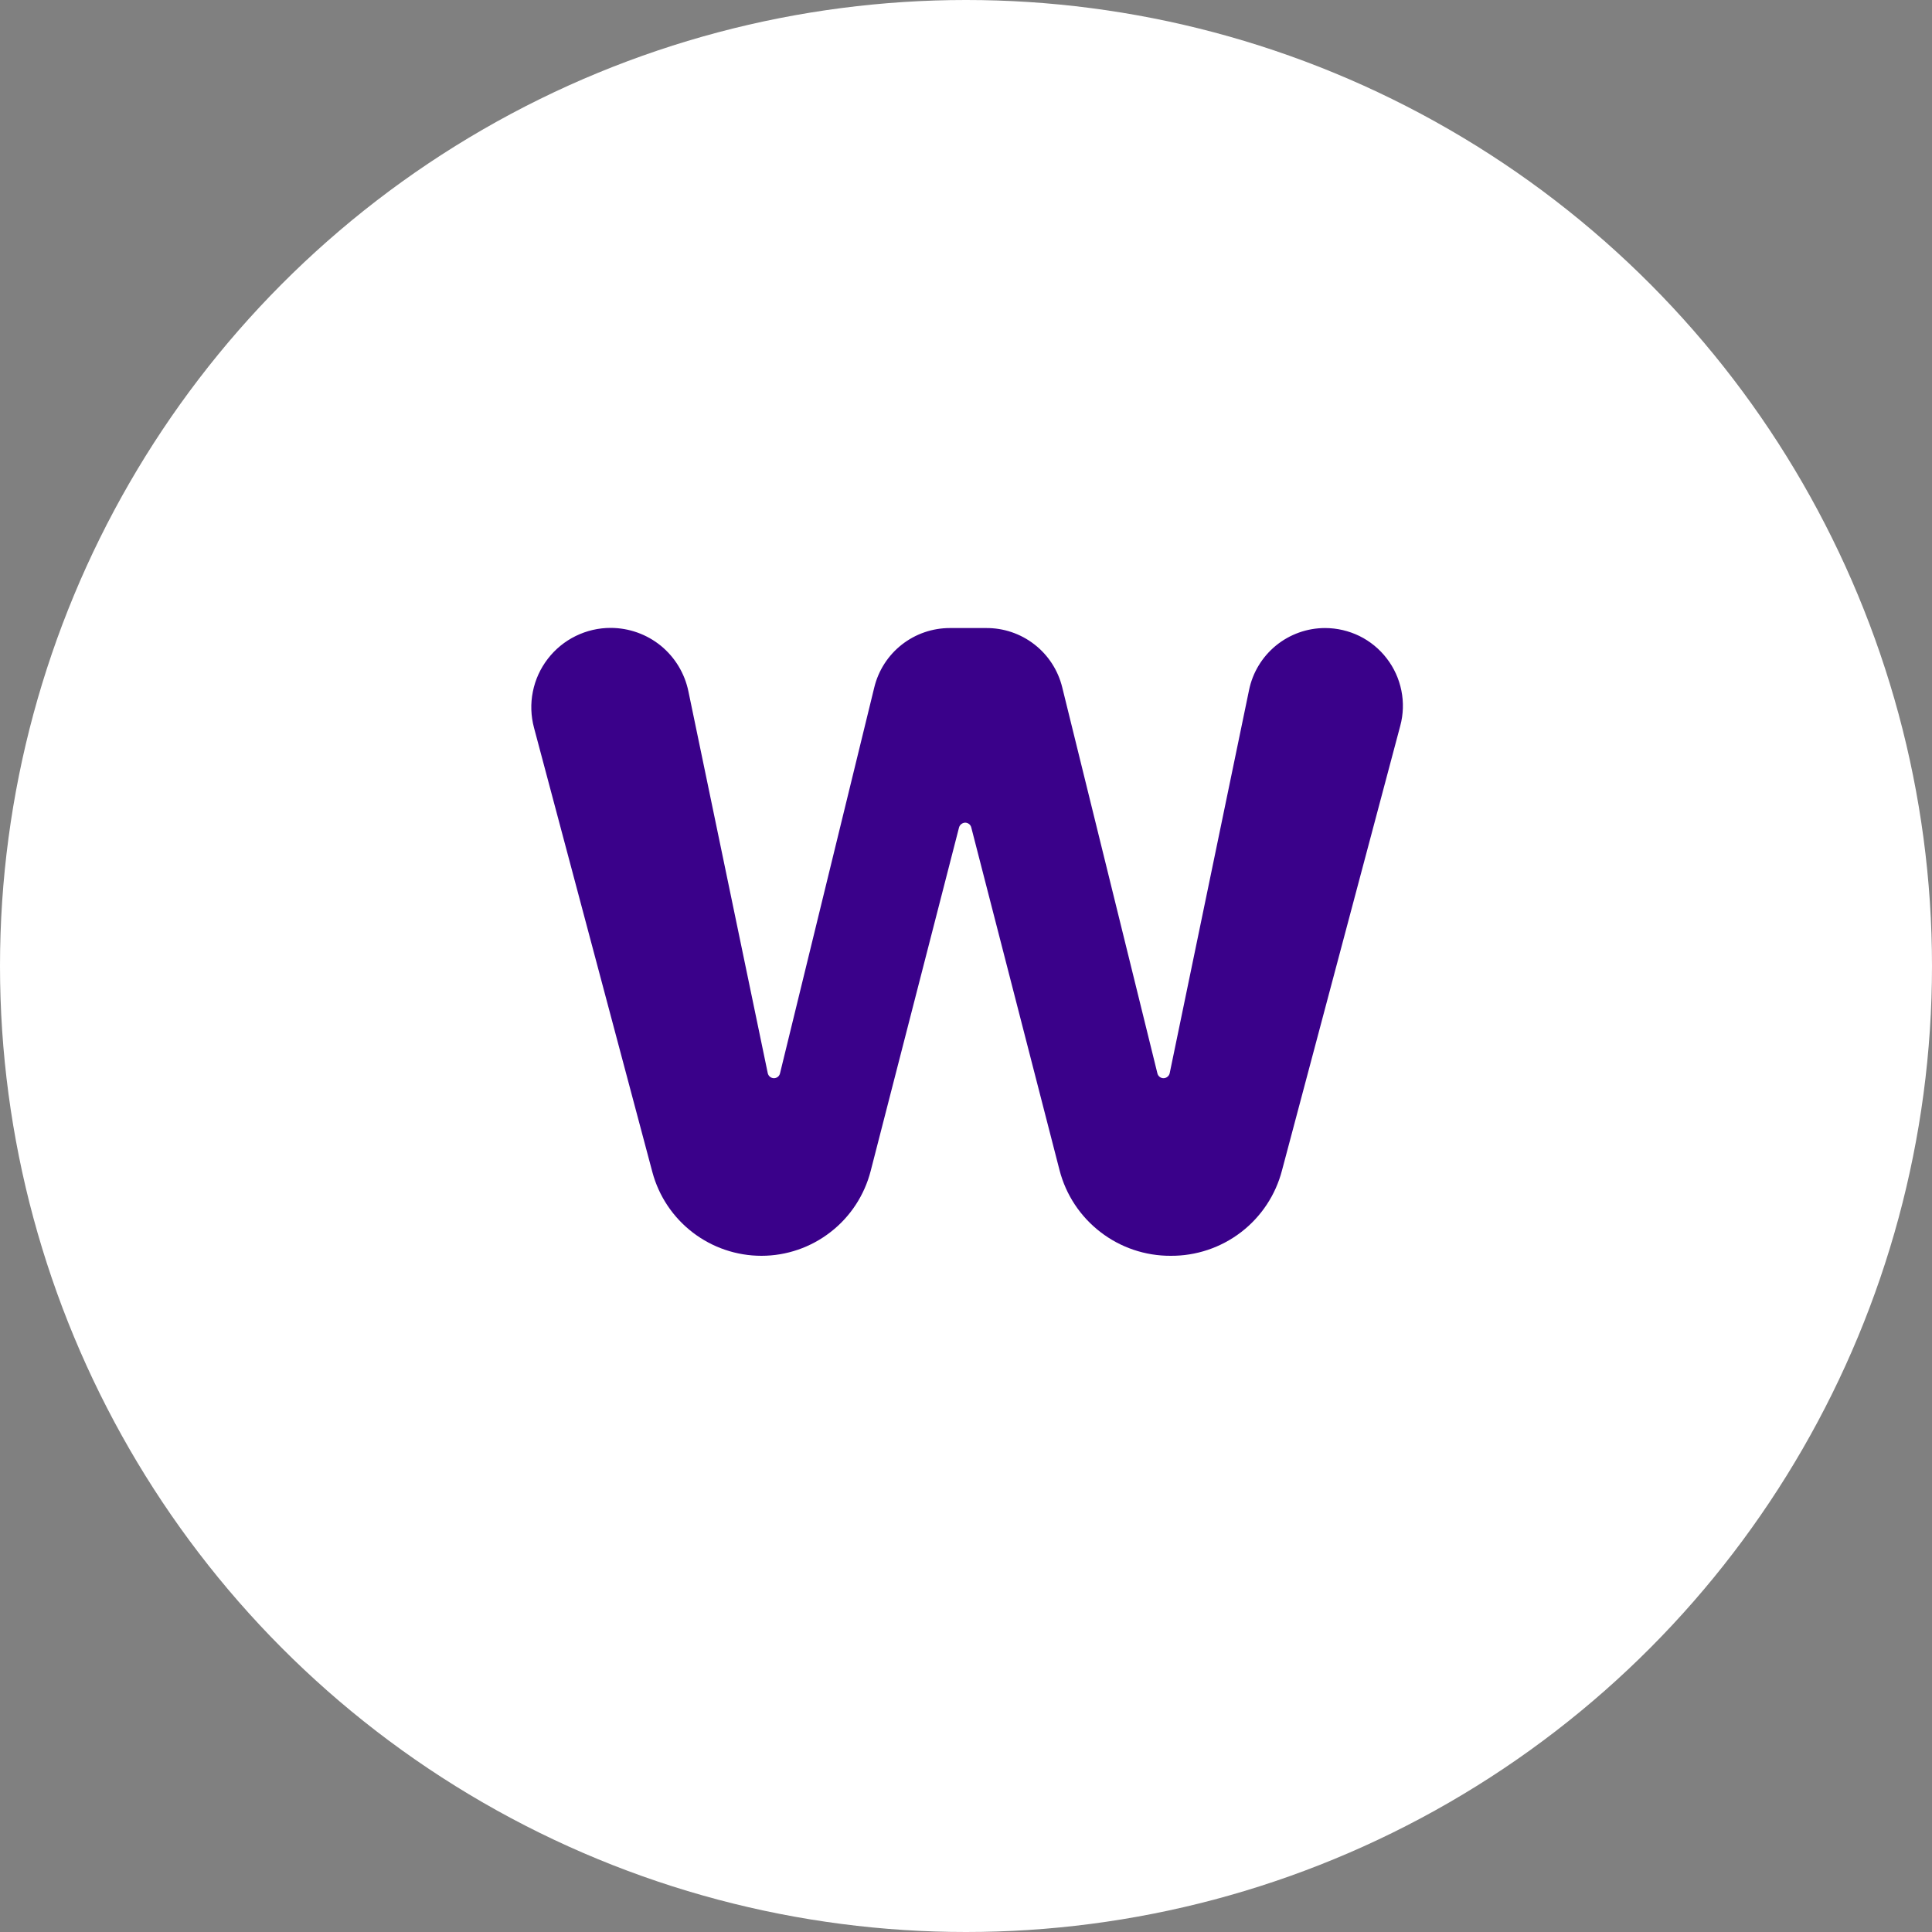<svg width="40" height="40" viewBox="0 0 40 40" fill="none" xmlns="http://www.w3.org/2000/svg">
    <rect x="0" y="0" width="40" height="40" fill="#808080" stroke="none"/>
    <circle cx="20" cy="20" r="20" fill="#ffffff"/>
    <path d="M24.236 26C23.71 26.002 23.198 25.829 22.782 25.507C22.365 25.186 22.067 24.735 21.936 24.225L20.109 17.131C20.102 17.103 20.086 17.078 20.063 17.06C20.041 17.043 20.013 17.033 19.984 17.032C19.955 17.033 19.927 17.043 19.904 17.061C19.881 17.078 19.864 17.103 19.856 17.131L18.026 24.245C17.896 24.747 17.605 25.192 17.195 25.509C16.786 25.827 16.283 26 15.765 26C15.25 26 14.75 25.83 14.342 25.517C13.934 25.204 13.64 24.765 13.507 24.268L11.056 15.067C10.991 14.823 10.982 14.568 11.032 14.321C11.081 14.073 11.187 13.841 11.341 13.641C11.495 13.441 11.692 13.279 11.919 13.168C12.145 13.057 12.394 12.999 12.646 13C13.024 13.001 13.391 13.132 13.684 13.371C13.976 13.611 14.177 13.944 14.253 14.315L15.896 22.221C15.903 22.25 15.919 22.276 15.942 22.294C15.966 22.313 15.995 22.323 16.024 22.323C16.053 22.323 16.081 22.313 16.104 22.295C16.127 22.277 16.142 22.252 16.149 22.224L18.101 14.232C18.186 13.882 18.386 13.57 18.67 13.347C18.954 13.124 19.304 13.003 19.665 13.003H20.411C20.774 12.999 21.128 13.118 21.415 13.341C21.702 13.563 21.905 13.876 21.992 14.229L23.963 22.224C23.97 22.252 23.986 22.277 24.009 22.295C24.032 22.313 24.059 22.323 24.088 22.323C24.118 22.323 24.147 22.313 24.17 22.294C24.194 22.276 24.21 22.25 24.217 22.221L25.86 14.288C25.934 13.925 26.131 13.6 26.418 13.365C26.705 13.131 27.064 13.003 27.434 13.003C27.681 13.003 27.924 13.06 28.146 13.168C28.367 13.277 28.561 13.436 28.711 13.632C28.862 13.827 28.965 14.055 29.014 14.297C29.063 14.539 29.055 14.789 28.991 15.027L26.543 24.229C26.411 24.739 26.113 25.19 25.695 25.511C25.276 25.832 24.763 26.004 24.236 26Z" fill="#3A018A"/>
</svg>
